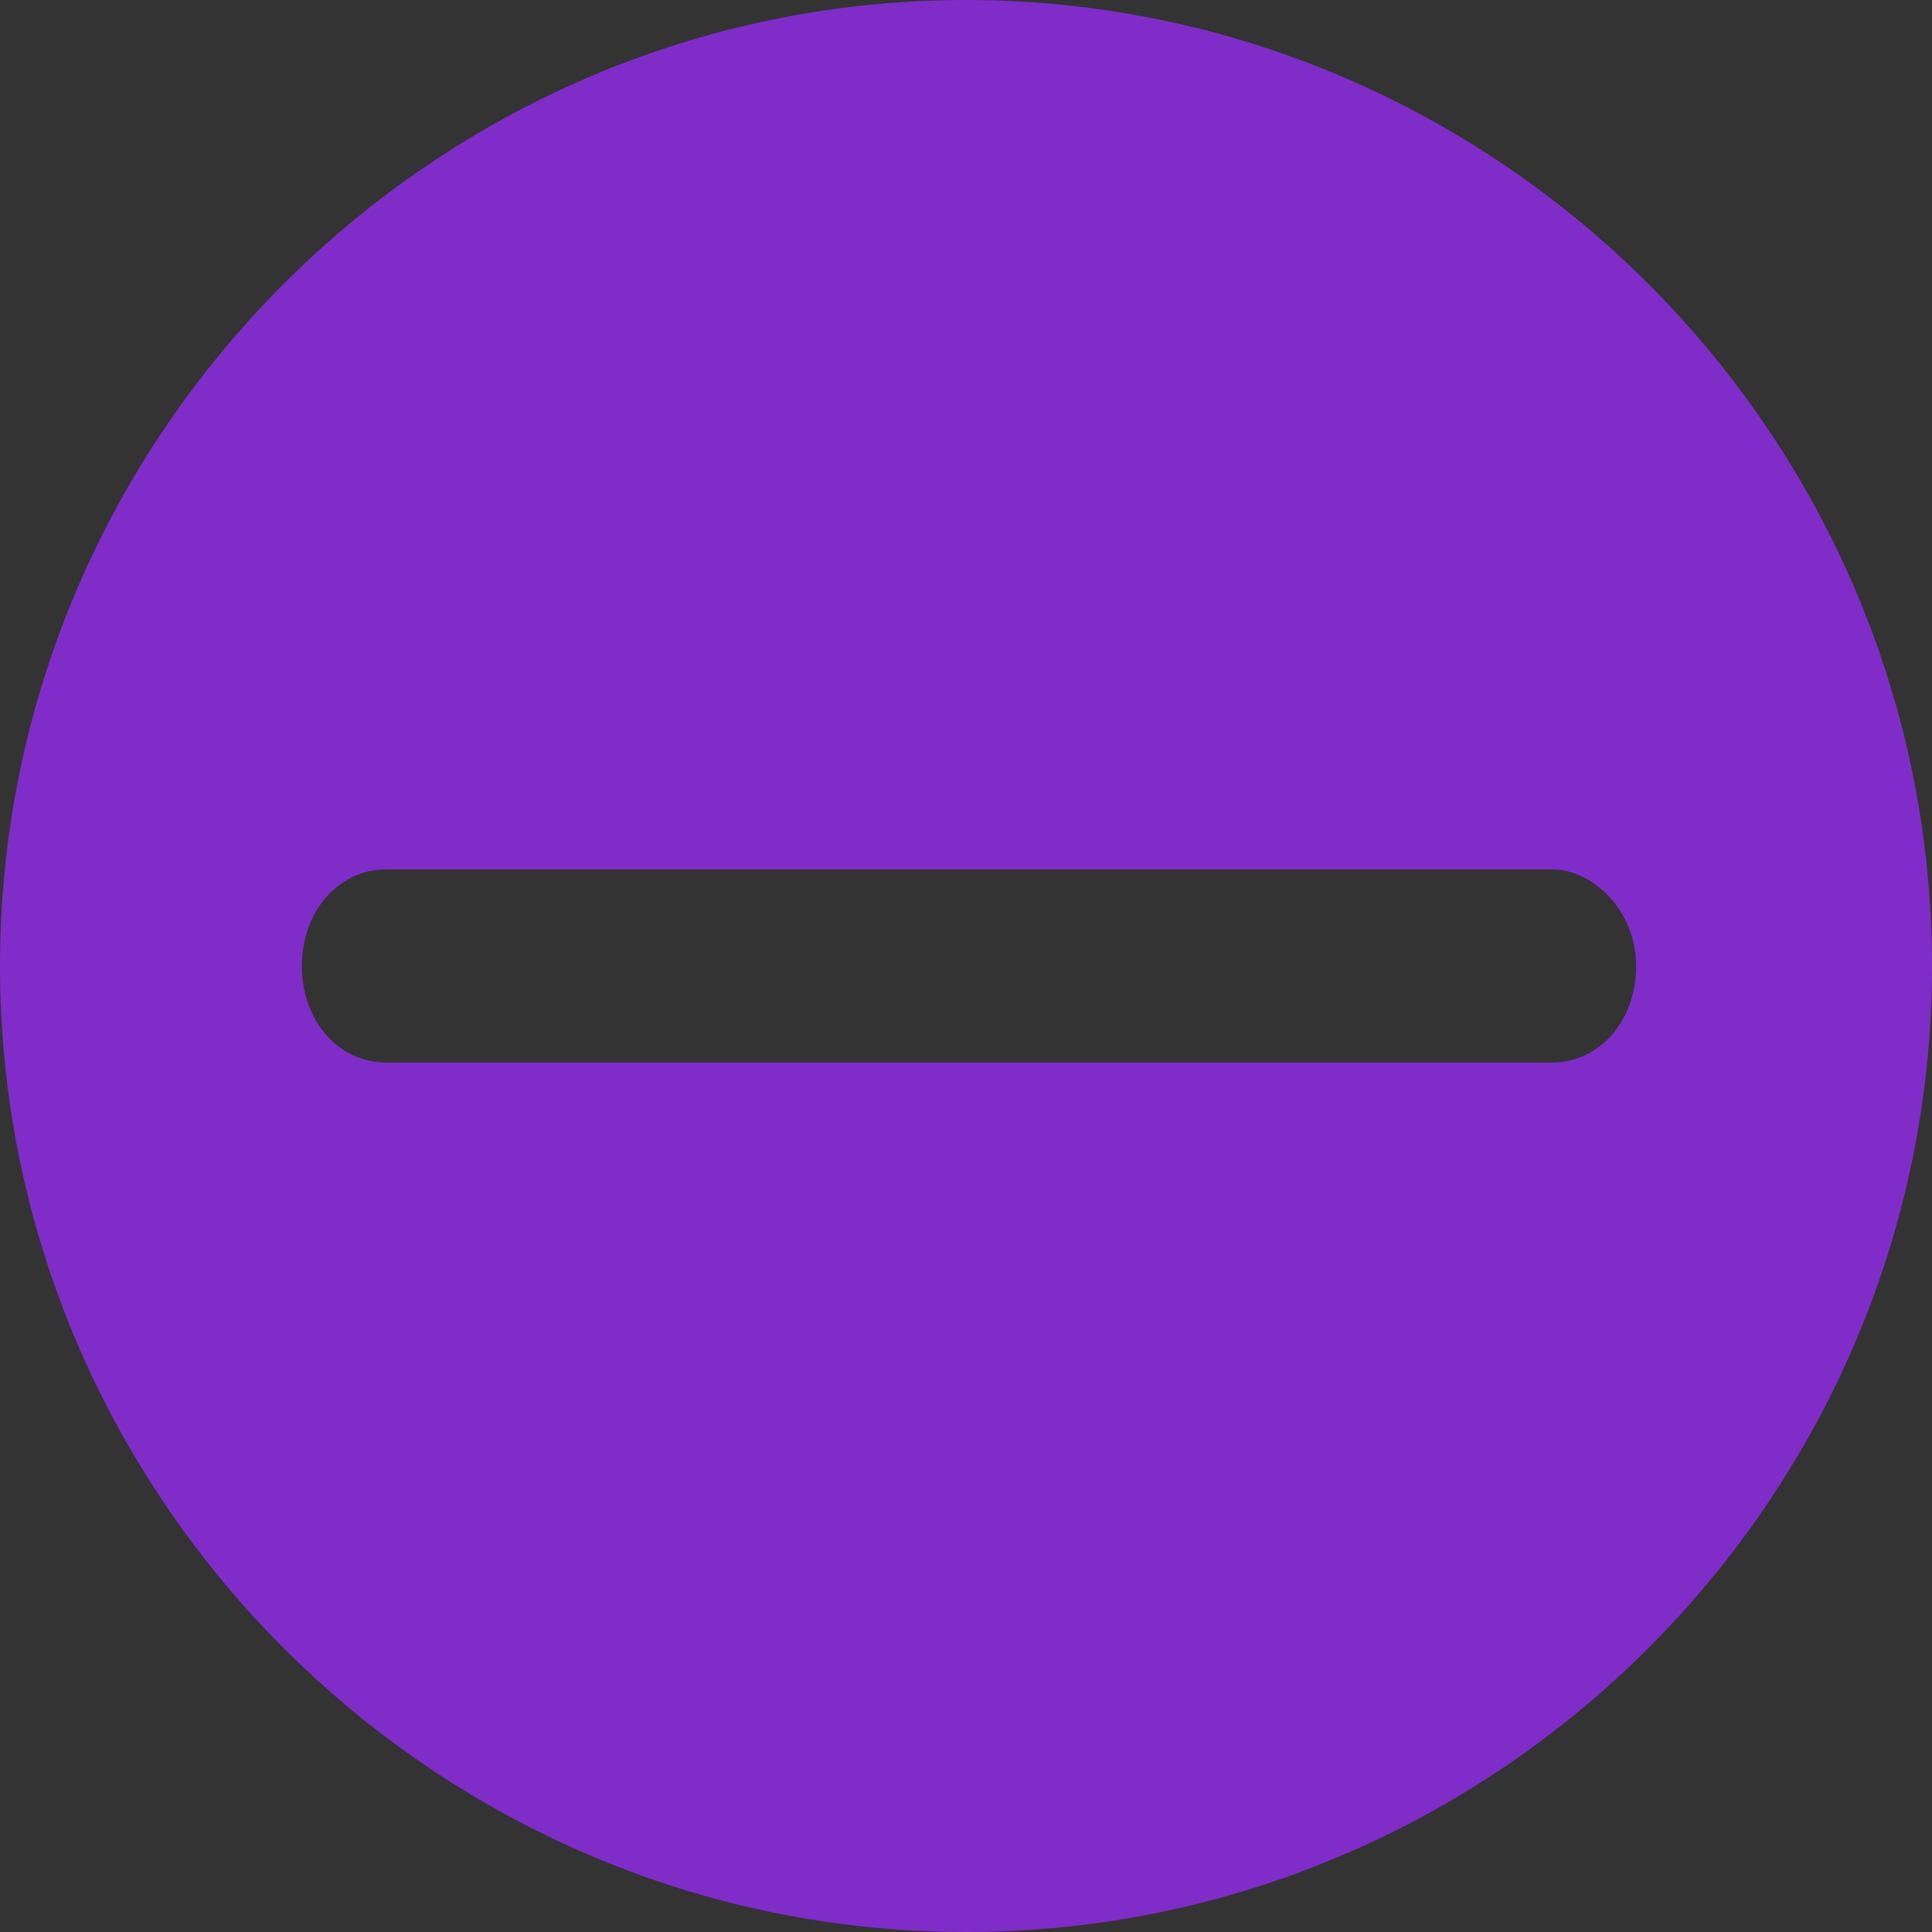 <?xml version="1.0" encoding="utf-8"?>
<!-- Generator: Adobe Illustrator 28.1.0, SVG Export Plug-In . SVG Version: 6.00 Build 0)  -->
<svg version="1.1"
	 id="svg4249" xmlns:sodipodi="http://sodipodi.sourceforge.net/DTD/sodipodi-0.dtd" xmlns:svg="http://www.w3.org/2000/svg" xmlns:inkscape="http://www.inkscape.org/namespaces/inkscape" inkscape:export-filename="../../png/minimize/minimize_3.png" inkscape:export-xdpi="96" inkscape:export-ydpi="96" inkscape:version="1.2.1 (9c6d41e410, 2022-07-14)"
	 xmlns="http://www.w3.org/2000/svg" xmlns:xlink="http://www.w3.org/1999/xlink" x="0px" y="0px" viewBox="0 0 32 32"
	 style="enable-background:new 0 0 32 32;" xml:space="preserve">
<rect x="0" y="0" width="32" height="32" fill="#333333" stroke="none"/>
<style type="text/css">
	.st0{fill-rule:evenodd;clip-rule:evenodd;fill:#802CC9;}
	.st1{fill:#FFFFFF;}
</style>
<sodipodi:namedview  bordercolor="#ffffff" borderopacity="1" id="namedview4251" inkscape:current-layer="layer1" inkscape:cx="31.643028" inkscape:cy="18.384776" inkscape:deskcolor="#505050" inkscape:document-units="mm" inkscape:pagecheckerboard="1" inkscape:pageopacity="0" inkscape:showpageshadow="0" inkscape:window-height="724" inkscape:window-maximized="1" inkscape:window-width="1260" inkscape:window-x="10" inkscape:window-y="66" inkscape:zoom="5.6568543" pagecolor="#505050" showgrid="false">
	</sodipodi:namedview>
<g id="layer1" inkscape:groupmode="layer" inkscape:label="Layer 1">
	<path id="mdi-close-normal" class="st0" d="M16,0C7.2,0,0,7.2,0,16c0,8.8,7.2,16,16,16c0,0,0,0,0,0c8.8,0,16-7.2,16-16c0,0,0,0,0,0
		C32,7.2,24.8,0,16,0C16,0,16,0,16,0z M6.4,14.4h19.3c0.7,0,1.4,0.7,1.4,1.6v0c0,0.9-0.6,1.6-1.4,1.6H6.4C5.6,17.6,5,16.9,5,16v0
		C5,15.1,5.6,14.4,6.4,14.4z"/>
	<path id="path7007" class="st1" d="M40.7,22l-0.1-9.9"/>
</g>
</svg>
